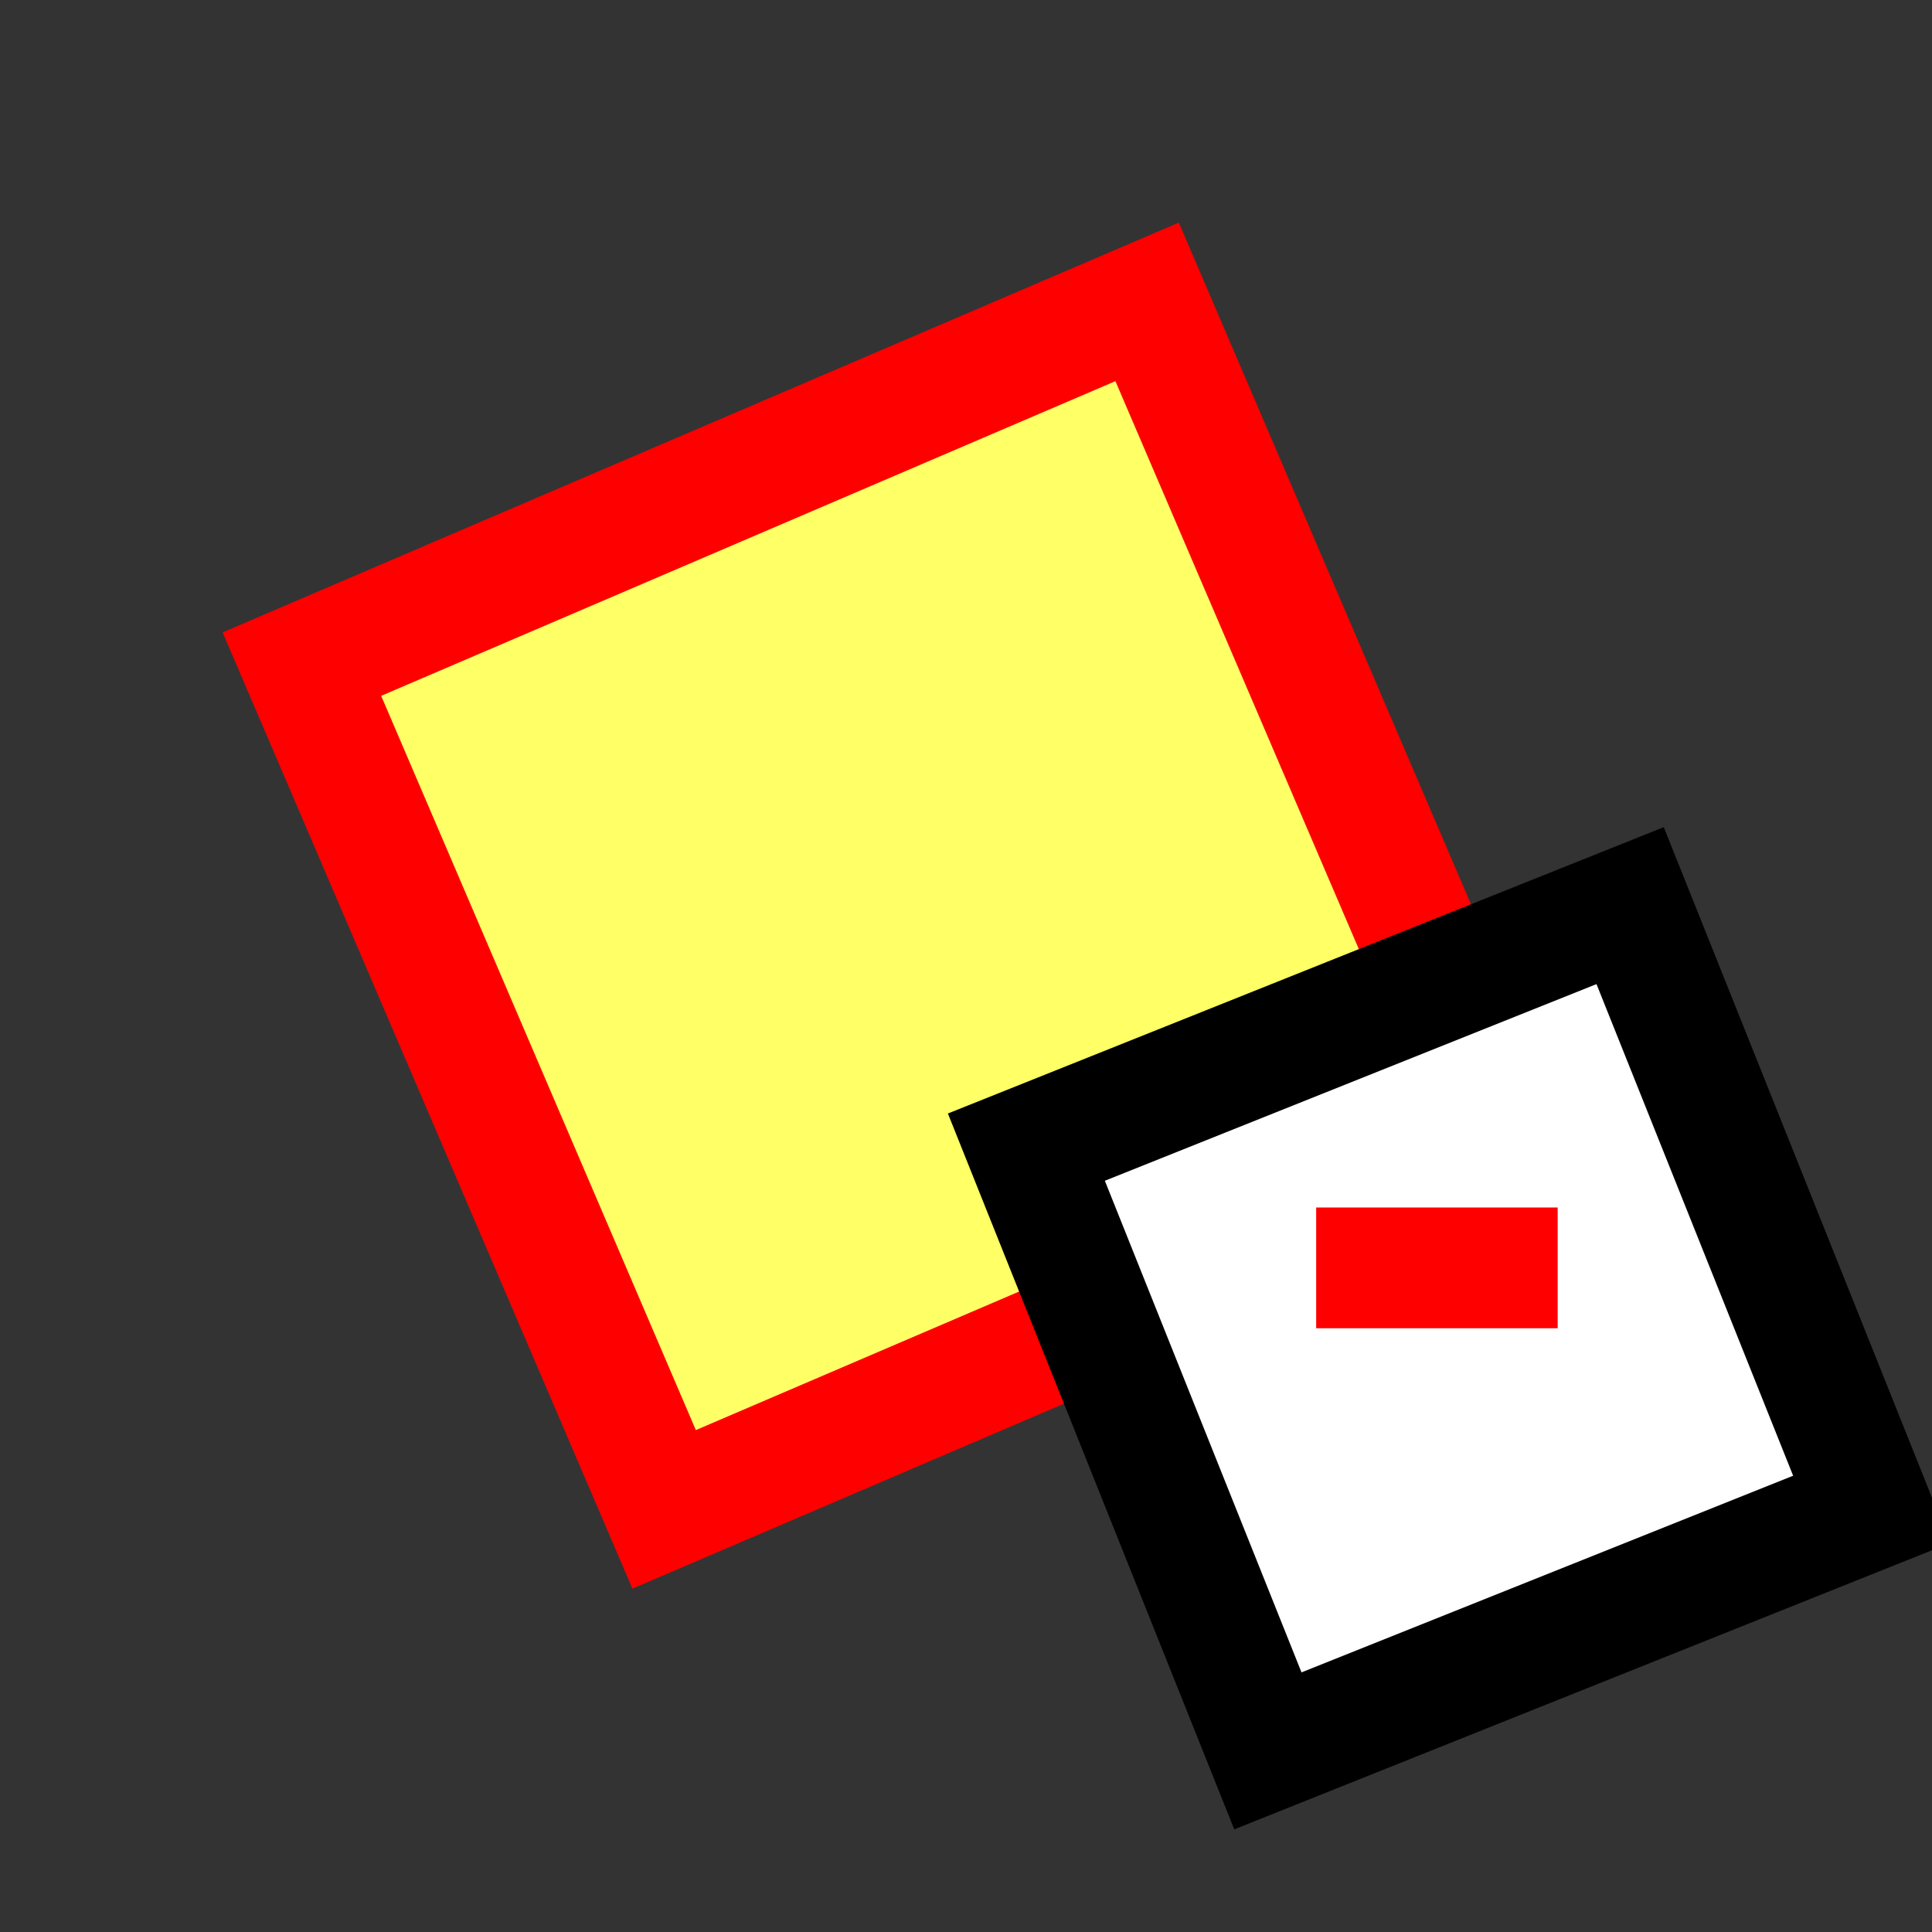 <svg version="1.1" xmlns="http://www.w3.org/2000/svg" viewBox="0 0 16 16">
<rect x="0" y="0" width="16" height="16" fill="#333333" stroke="none"/>
<path d="M2.5,5.5L9.5,2.5L12.5,9.5L5.5,12.5Z" stroke="#F00" fill="#FF6"/>
<path d="M8.5,9.5L13.5,7.5L15.5,12.5L10.5,14.5Z" stroke="#000" fill="#FFF"/>
<path d="M10.9,10.5H12.9" stroke="#F00" fill="none"/>
</svg>
